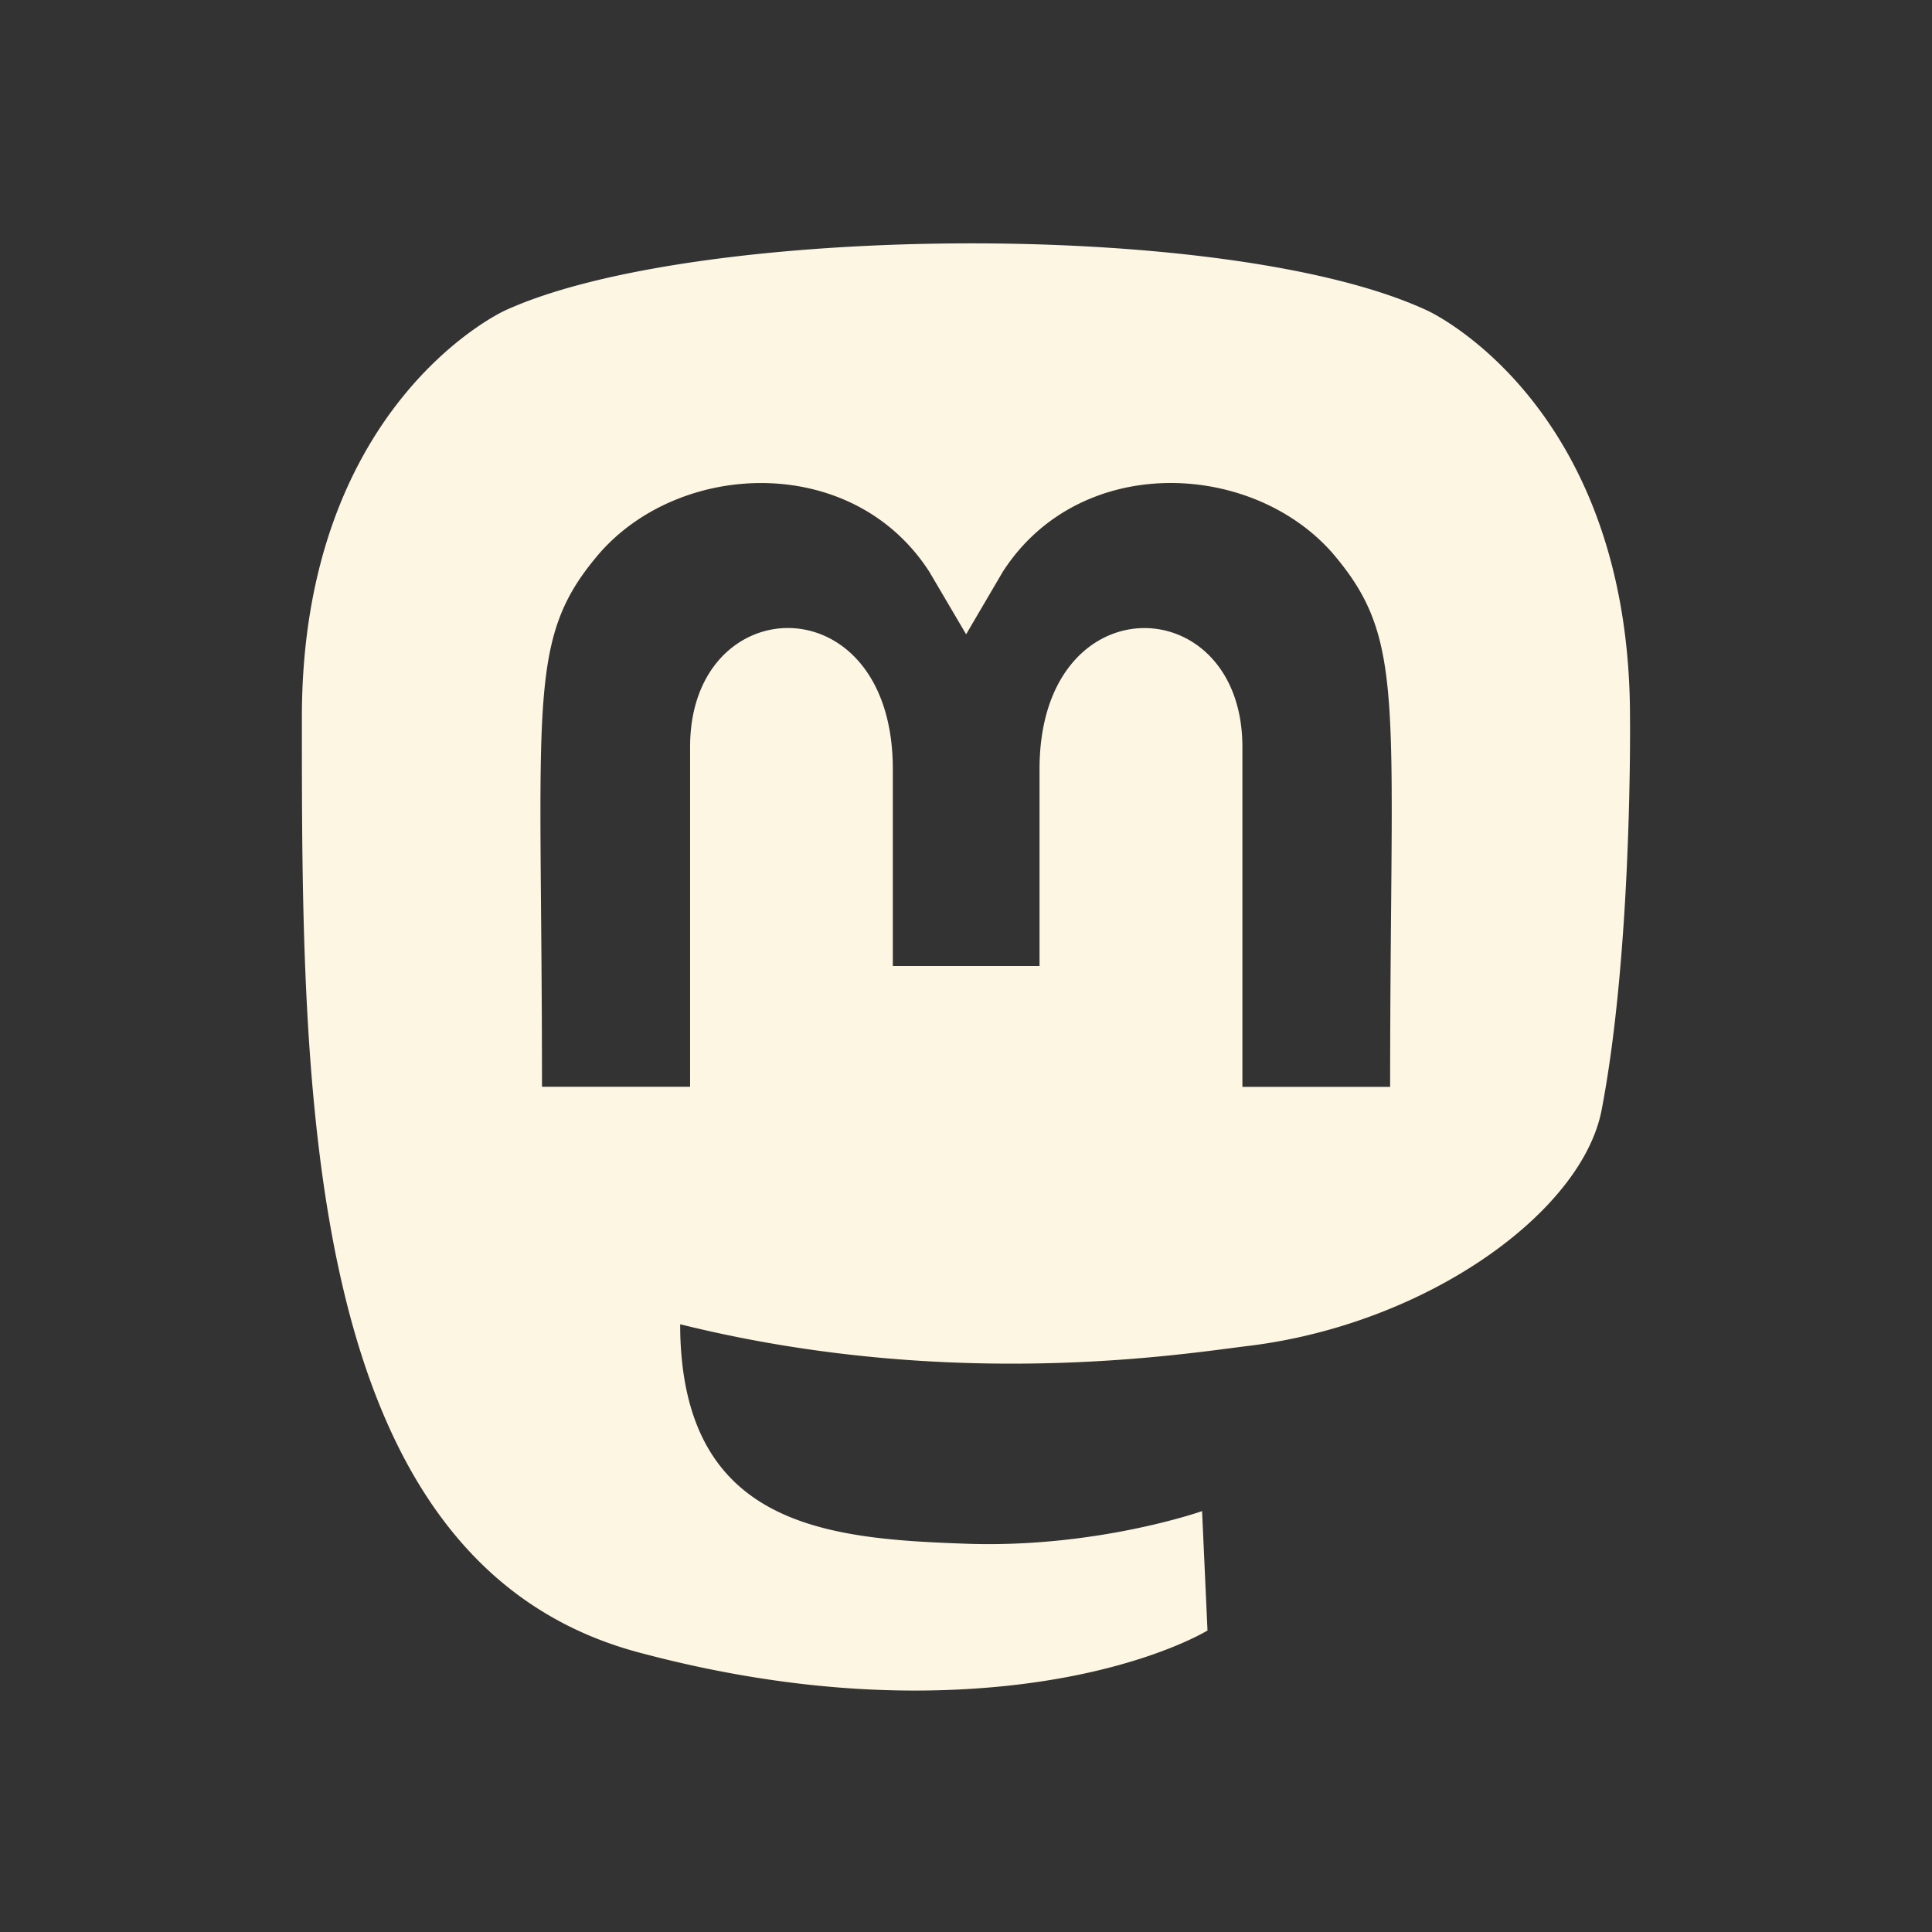 <svg xmlns="http://www.w3.org/2000/svg" width="1em" height="1em" viewBox="0 0 32 32"><rect x="0" y="0" width="32" height="32" fill="#333333" stroke="none"/><path fill="#fdf6e3" d="M15.938 4.031c-3.021.013-6.02.396-7.58 1.115 0 0-3.358 1.529-3.358 6.735 0 6.197-.005 13.98 5.563 15.484 2.131.573 3.965.697 5.439.612 2.675-.151 3.998-.971 3.998-.971l-.09-1.977s-1.734.611-3.88.541c-2.128-.075-4.369-.234-4.718-2.89a5.64 5.64 0 0 1-.046-.746c4.507 1.119 8.35.487 9.408.359 2.954-.359 5.525-2.211 5.853-3.904.514-2.668.471-6.508.471-6.508 0-5.206-3.352-6.735-3.352-6.735-1.645-.768-4.688-1.127-7.709-1.115zm-3.233 3.971c1.035.028 2.058.49 2.688 1.469l.609 1.035.607-1.035c1.265-1.967 4.1-1.845 5.45-.323 1.244 1.448.966 2.383.966 8.852v.002h-2.447v-5.629c0-2.635-3.36-2.737-3.36.365V16h-2.43v-3.262c0-3.102-3.358-3.002-3.358-.367V18H8.977c0-6.474-.273-7.415.966-8.852.68-.766 1.727-1.174 2.762-1.146z"/></svg>
